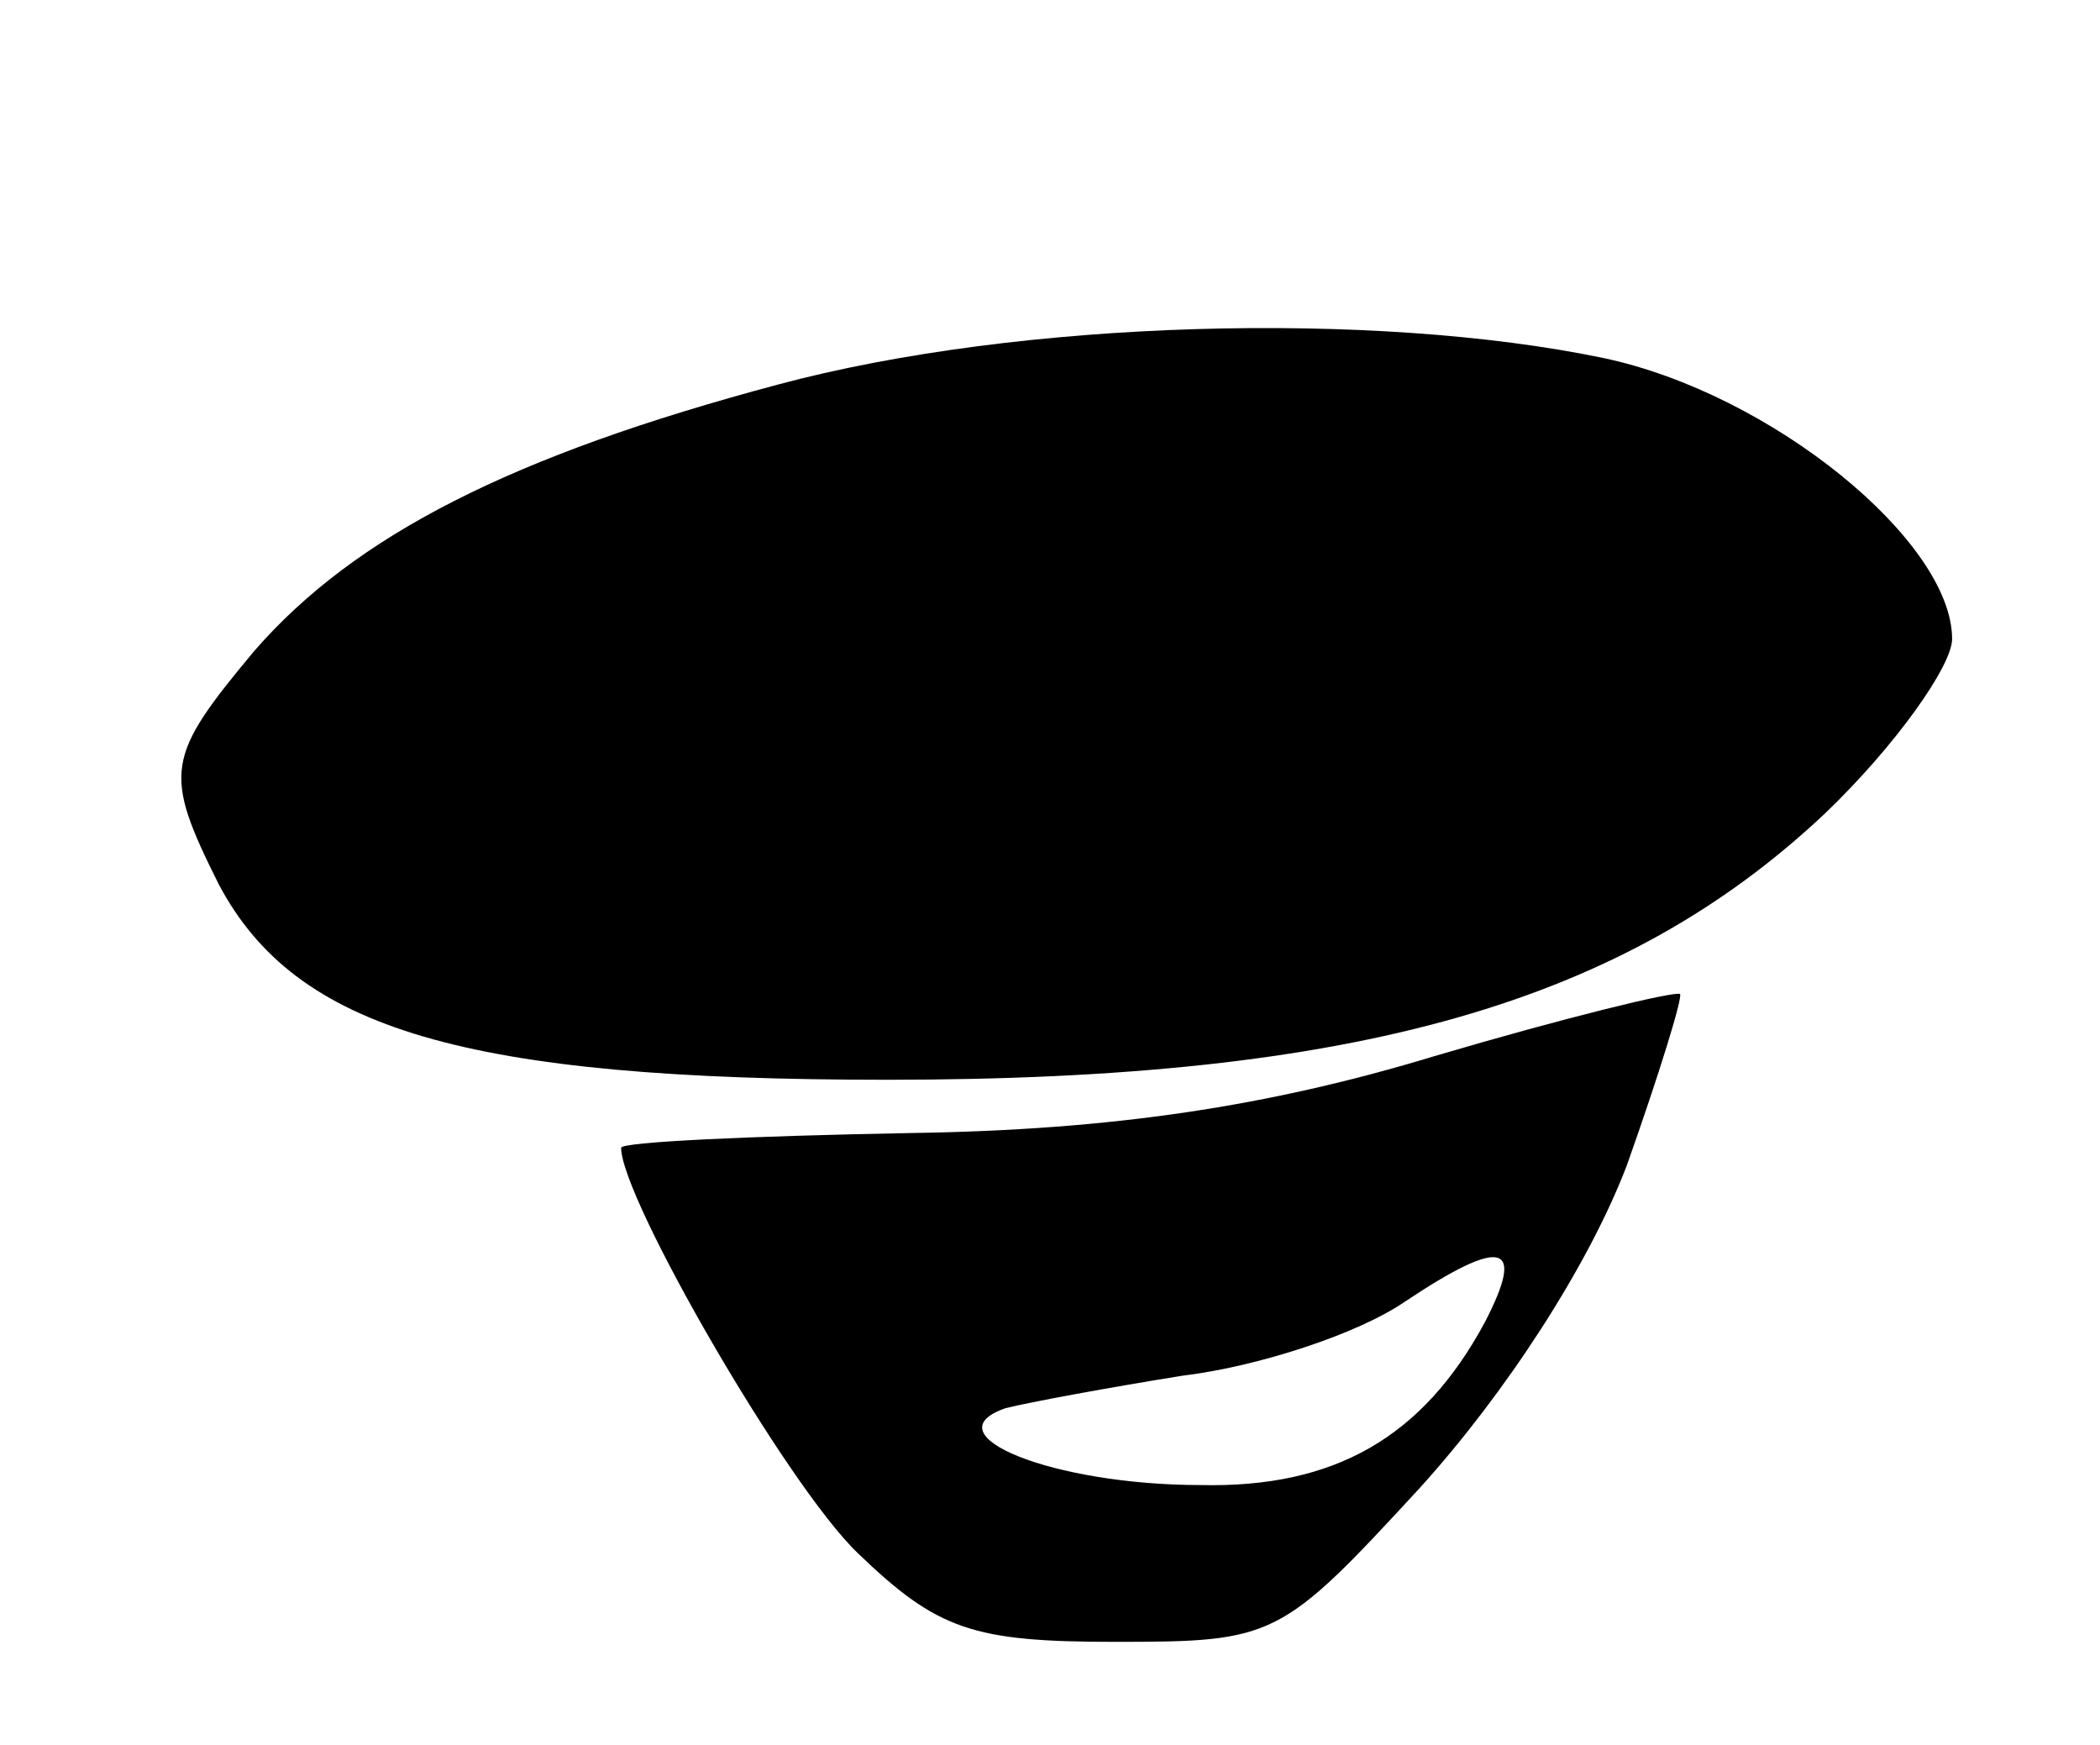 <?xml version="1.0" standalone="no"?>
<!DOCTYPE svg PUBLIC "-//W3C//DTD SVG 20010904//EN"
 "http://www.w3.org/TR/2001/REC-SVG-20010904/DTD/svg10.dtd">
<svg version="1.0" xmlns="http://www.w3.org/2000/svg"
 width="71pt" height="59pt" viewBox="0 0 71 59"
 preserveAspectRatio="xMidYMid meet">
<g transform="translate(0,59) scale(0.1,-0.1)"
fill="#000000" stroke="none">
<path d="M263 460 c-90 -24 -143 -51 -177 -90 -30 -36 -31 -41 -12 -79 26 -49
83 -66 226 -66 159 0 249 26 317 90 24 23 43 50 43 59 0 33 -61 83 -118 95
-77 16 -197 13 -279 -9z"/>
<path d="M485 233 c-56 -17 -109 -25 -177 -26 -54 -1 -98 -3 -98 -5 0 -17 56
-114 80 -137 27 -26 39 -30 87 -30 54 0 56 1 103 52 29 32 57 75 70 109 11 31
19 57 18 58 -2 1 -39 -8 -83 -21z m17 -90 c-21 -39 -51 -56 -96 -55 -50 0 -92
17 -66 26 8 2 35 7 60 11 25 3 59 14 75 25 33 22 41 20 27 -7z"/>
</g>
</svg>
